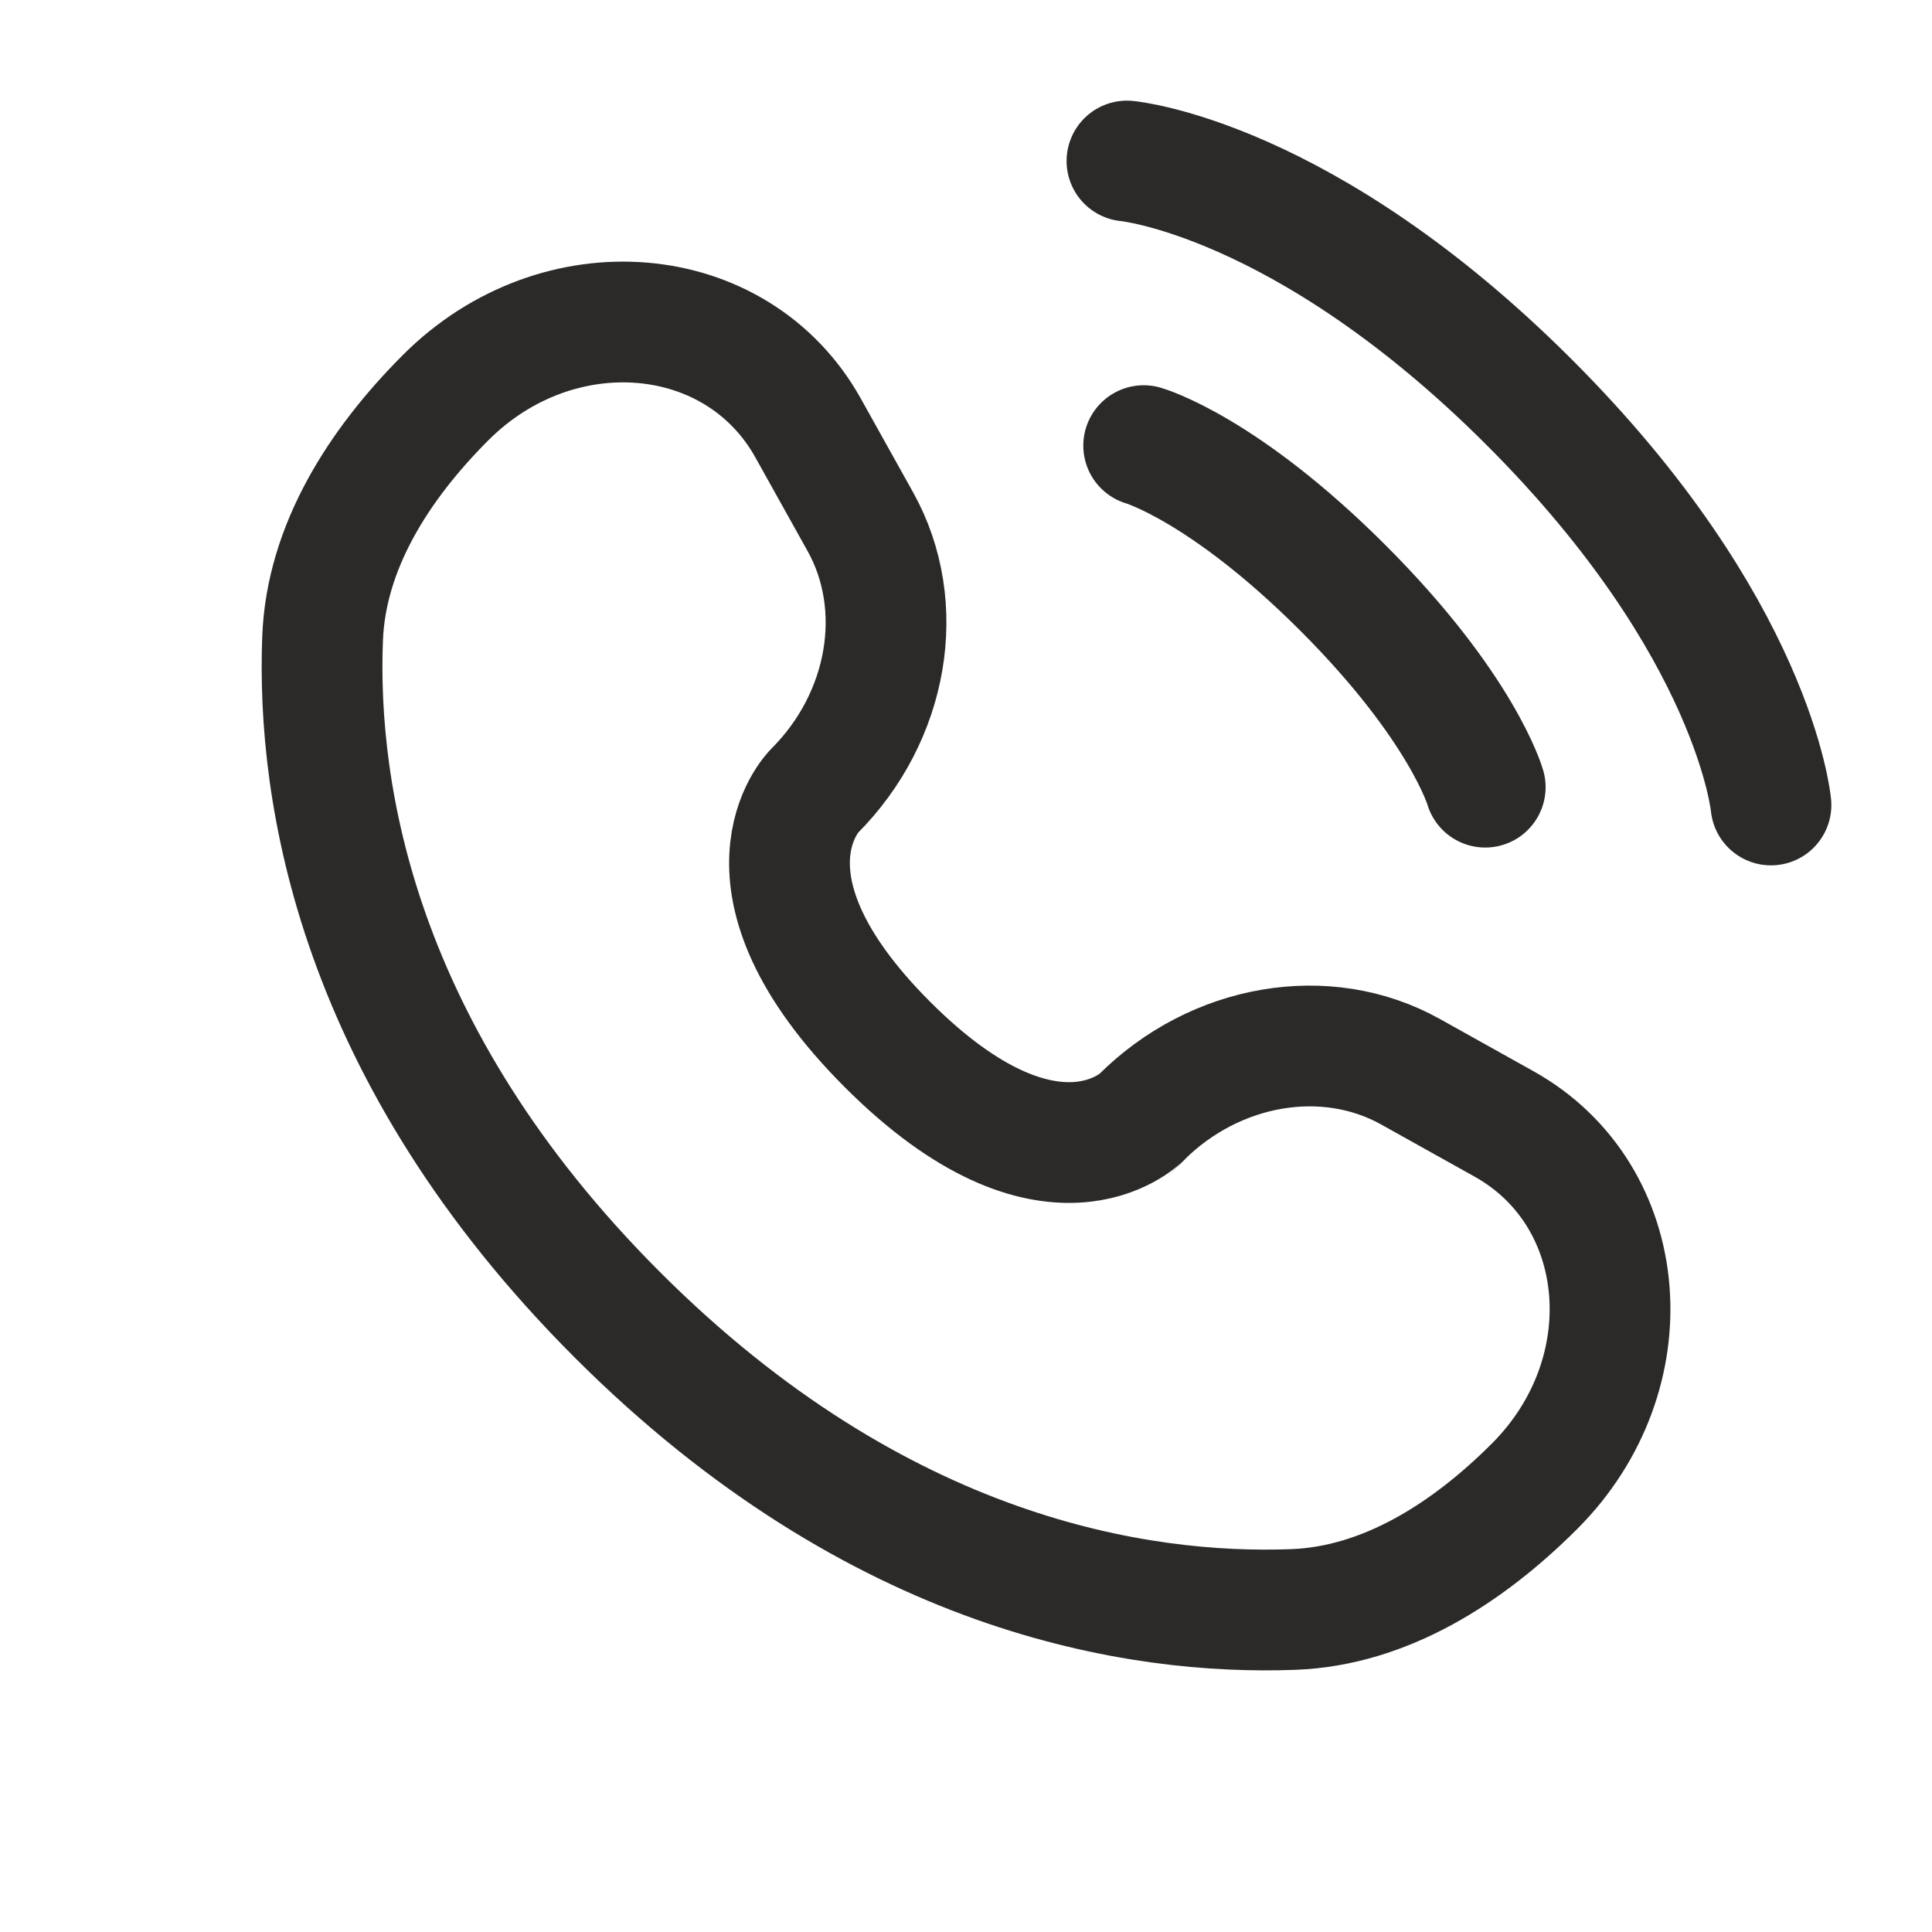<svg width="32" height="32" viewBox="0 0 32 32" fill="none" xmlns="http://www.w3.org/2000/svg">
<path d="M18.666 2.667C18.666 2.667 21.599 2.933 25.333 6.667C29.066 10.4 29.333 13.333 29.333 13.333" stroke="#2B2A29" stroke-width="2" stroke-linecap="round"/>
<path d="M18.943 7.381C18.943 7.381 20.263 7.758 22.243 9.738C24.223 11.718 24.6 13.038 24.6 13.038" stroke="#2B2A29" stroke-width="2" stroke-linecap="round"/>
<path d="M13.384 7.088L14.249 8.639C15.03 10.038 14.717 11.874 13.487 13.104C13.487 13.104 13.487 13.104 13.487 13.104C13.487 13.104 11.995 14.596 14.7 17.301C17.404 20.005 18.896 18.514 18.897 18.514C18.897 18.514 18.897 18.514 18.897 18.514C20.127 17.284 21.963 16.97 23.362 17.751L24.912 18.616C27.025 19.796 27.275 22.759 25.418 24.616C24.302 25.732 22.934 26.601 21.423 26.658C18.879 26.754 14.558 26.11 10.224 21.776C5.89 17.442 5.246 13.122 5.343 10.577C5.4 9.066 6.268 7.699 7.384 6.583C9.242 4.726 12.205 4.975 13.384 7.088Z" stroke="#2B2A29" stroke-width="2" stroke-linecap="round"/>
</svg>
